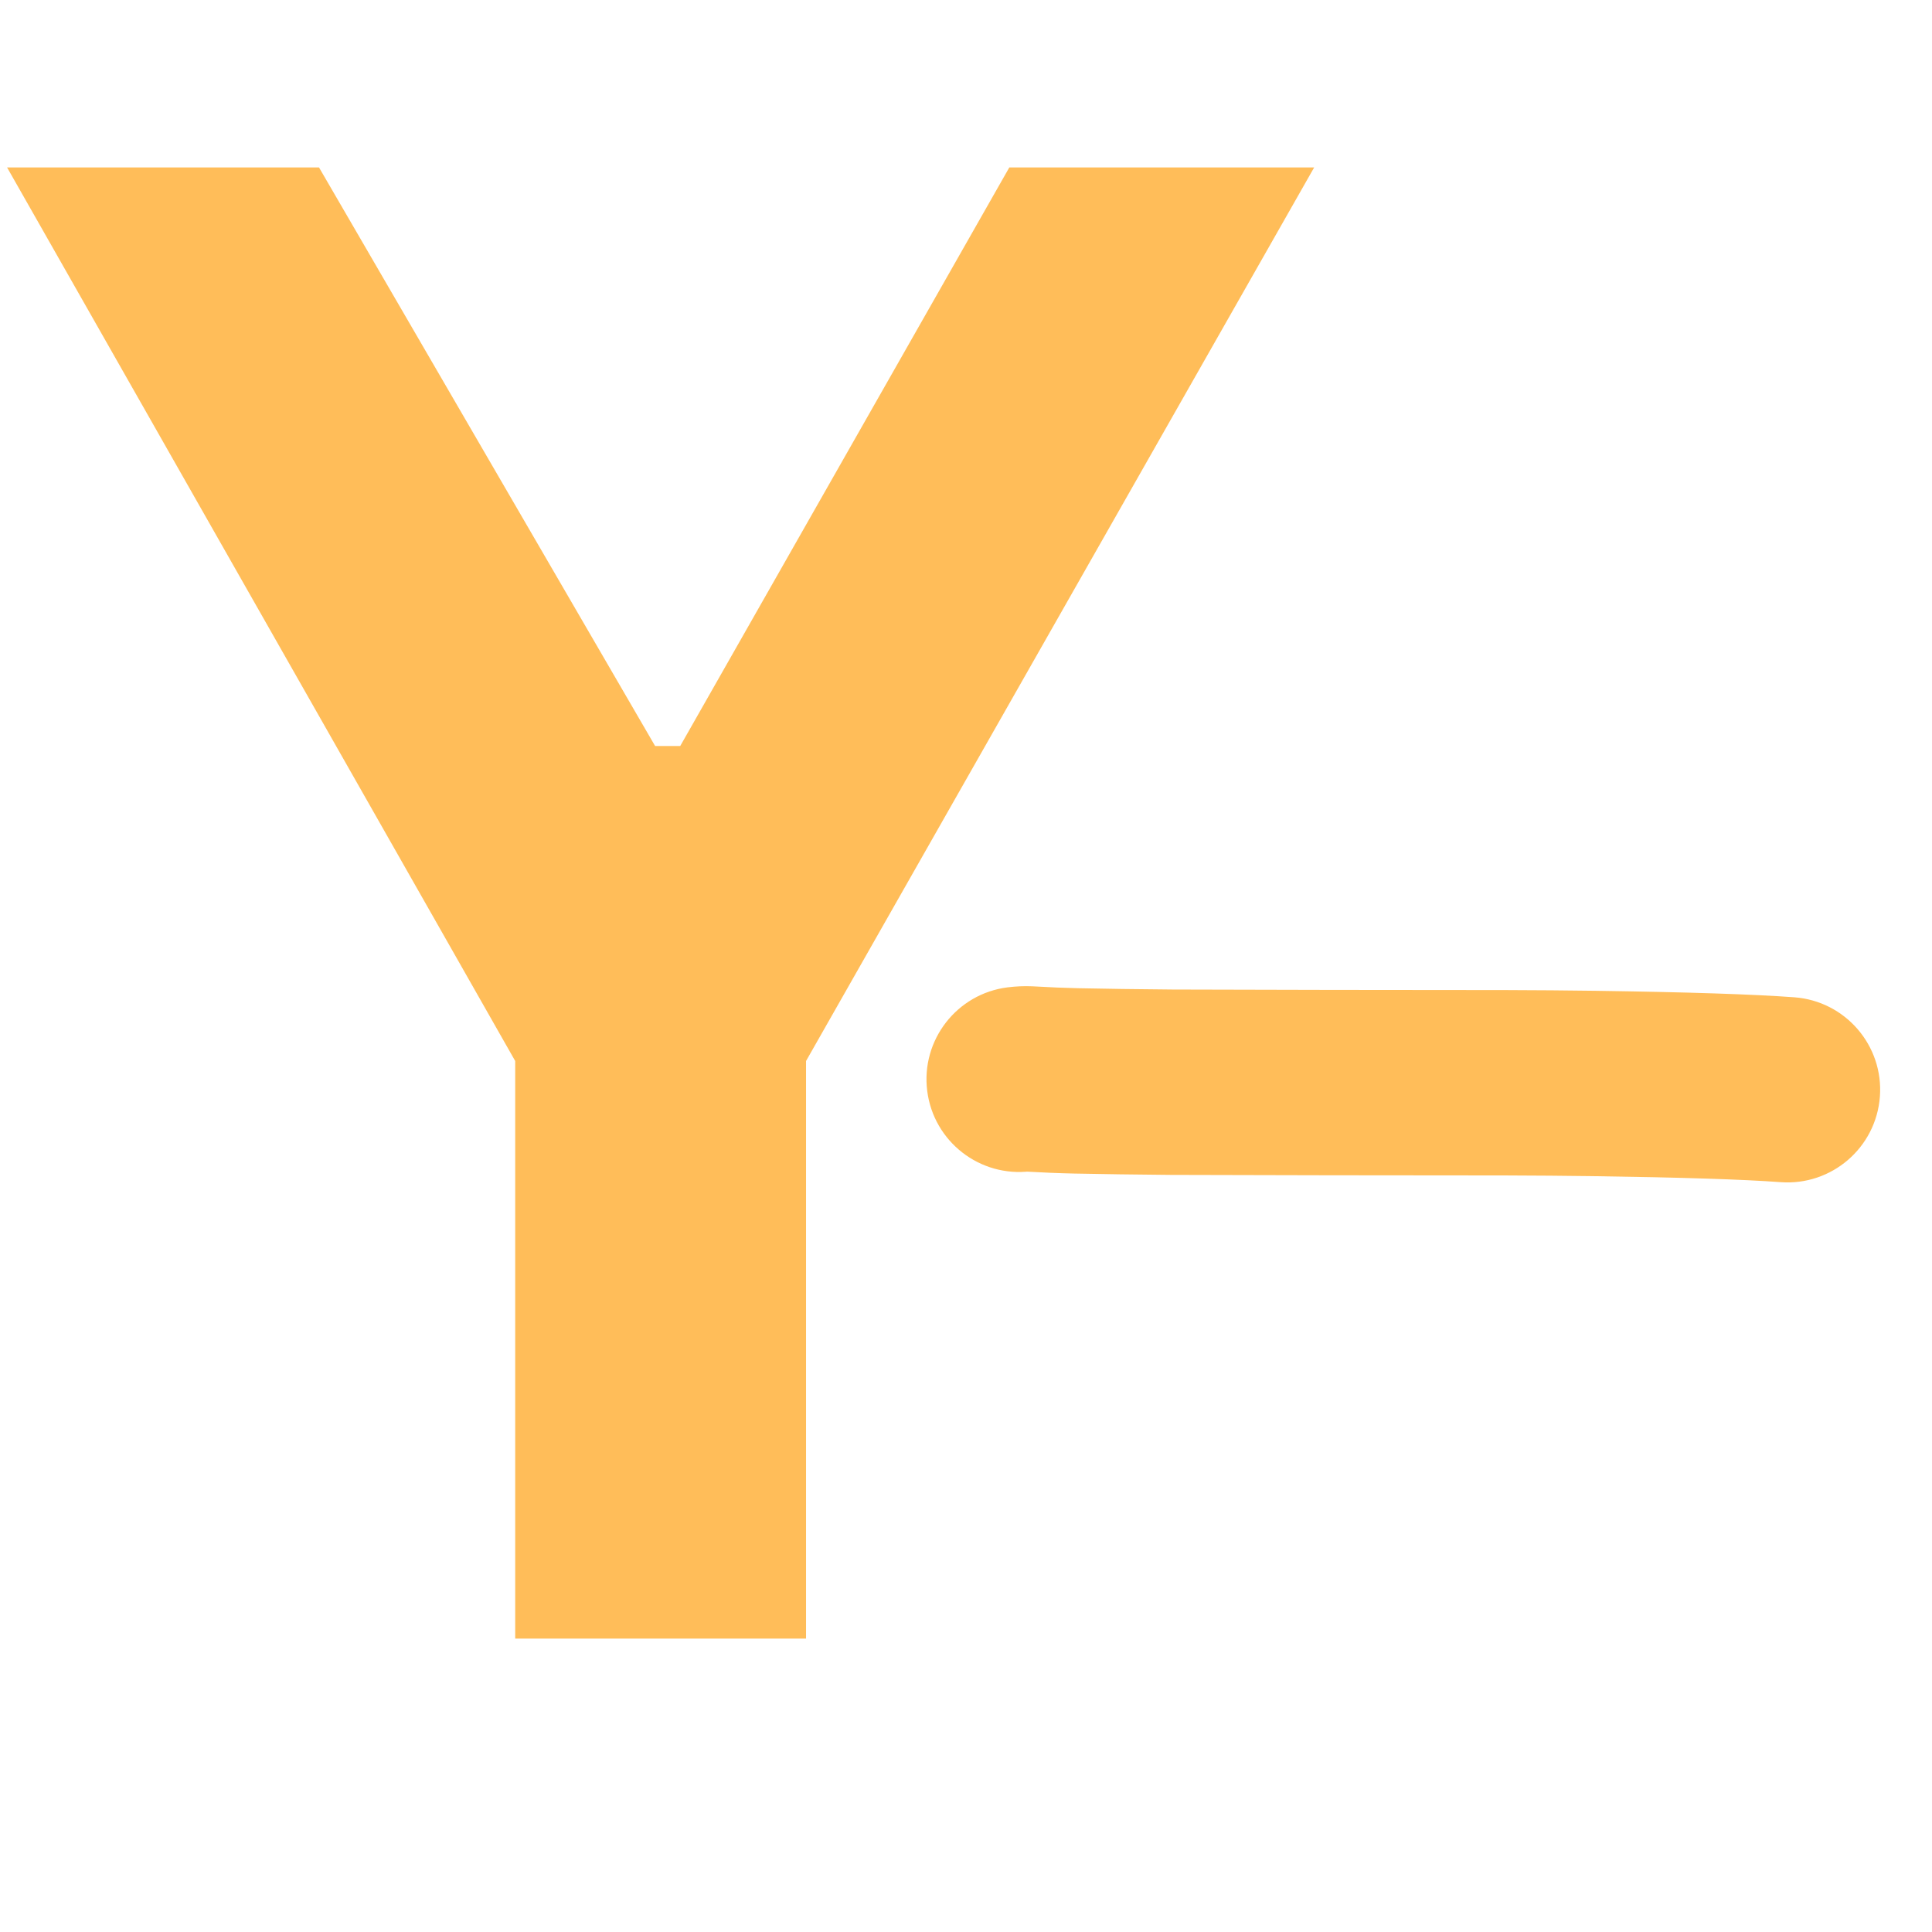 <svg xmlns="http://www.w3.org/2000/svg" xmlns:xlink="http://www.w3.org/1999/xlink" width="500" zoomAndPan="magnify" viewBox="0 0 375 375" height="500" preserveAspectRatio="xMidYMid meet" version="1.0"><defs><g/><clipPath id="54a1f406a9"><path d="M 179 191.355 L 365 191.355 L 365 230 L 179 230 Z M 179 191.355 " clip-rule="nonzero"/></clipPath></defs><g fill="#ffbd59" fill-opacity="1"><g transform="translate(0, 318.049)"><g><path d="M 156.453 0 L 100 0 L 100 -112.109 L 1.375 -285.547 L 61.922 -285.547 L 127.156 -173.25 L 132.031 -173.25 L 195.906 -285.547 L 255.078 -285.547 L 156.453 -112.109 Z M 156.453 0 "/></g></g></g><g clip-path="url(#54a1f406a9)"><path fill="#ffbd59" d="M 195.562 191.645 C 197.191 191.441 198.793 191.371 200.375 191.441 C 200.445 191.445 200.52 191.449 200.594 191.453 C 203.844 191.641 206.73 191.758 209.254 191.812 L 209.25 191.812 C 214.695 191.926 220.801 192.012 227.566 192.066 L 227.473 192.066 C 246.59 192.129 268.152 192.164 292.16 192.172 L 292.211 192.172 C 298.395 192.191 304.184 192.238 309.57 192.312 C 327.473 192.566 340.375 192.988 348.281 193.574 C 358.188 194.312 365.625 202.941 364.887 212.848 C 364.152 222.758 355.52 230.191 345.613 229.457 C 338.426 228.922 326.242 228.531 309.062 228.289 C 303.809 228.215 298.152 228.172 292.102 228.152 L 292.148 228.152 C 268.102 228.145 246.5 228.109 227.355 228.047 C 227.324 228.047 227.293 228.047 227.262 228.047 C 220.352 227.988 214.098 227.898 208.504 227.785 L 208.5 227.785 C 205.543 227.723 202.223 227.586 198.539 227.375 L 198.762 227.387 C 199.23 227.406 199.672 227.391 200.078 227.34 C 190.223 228.586 181.223 221.609 179.973 211.75 C 178.727 201.895 185.707 192.891 195.562 191.645 Z M 195.562 191.645 " fill-opacity="1" fill-rule="nonzero"/></g></svg>